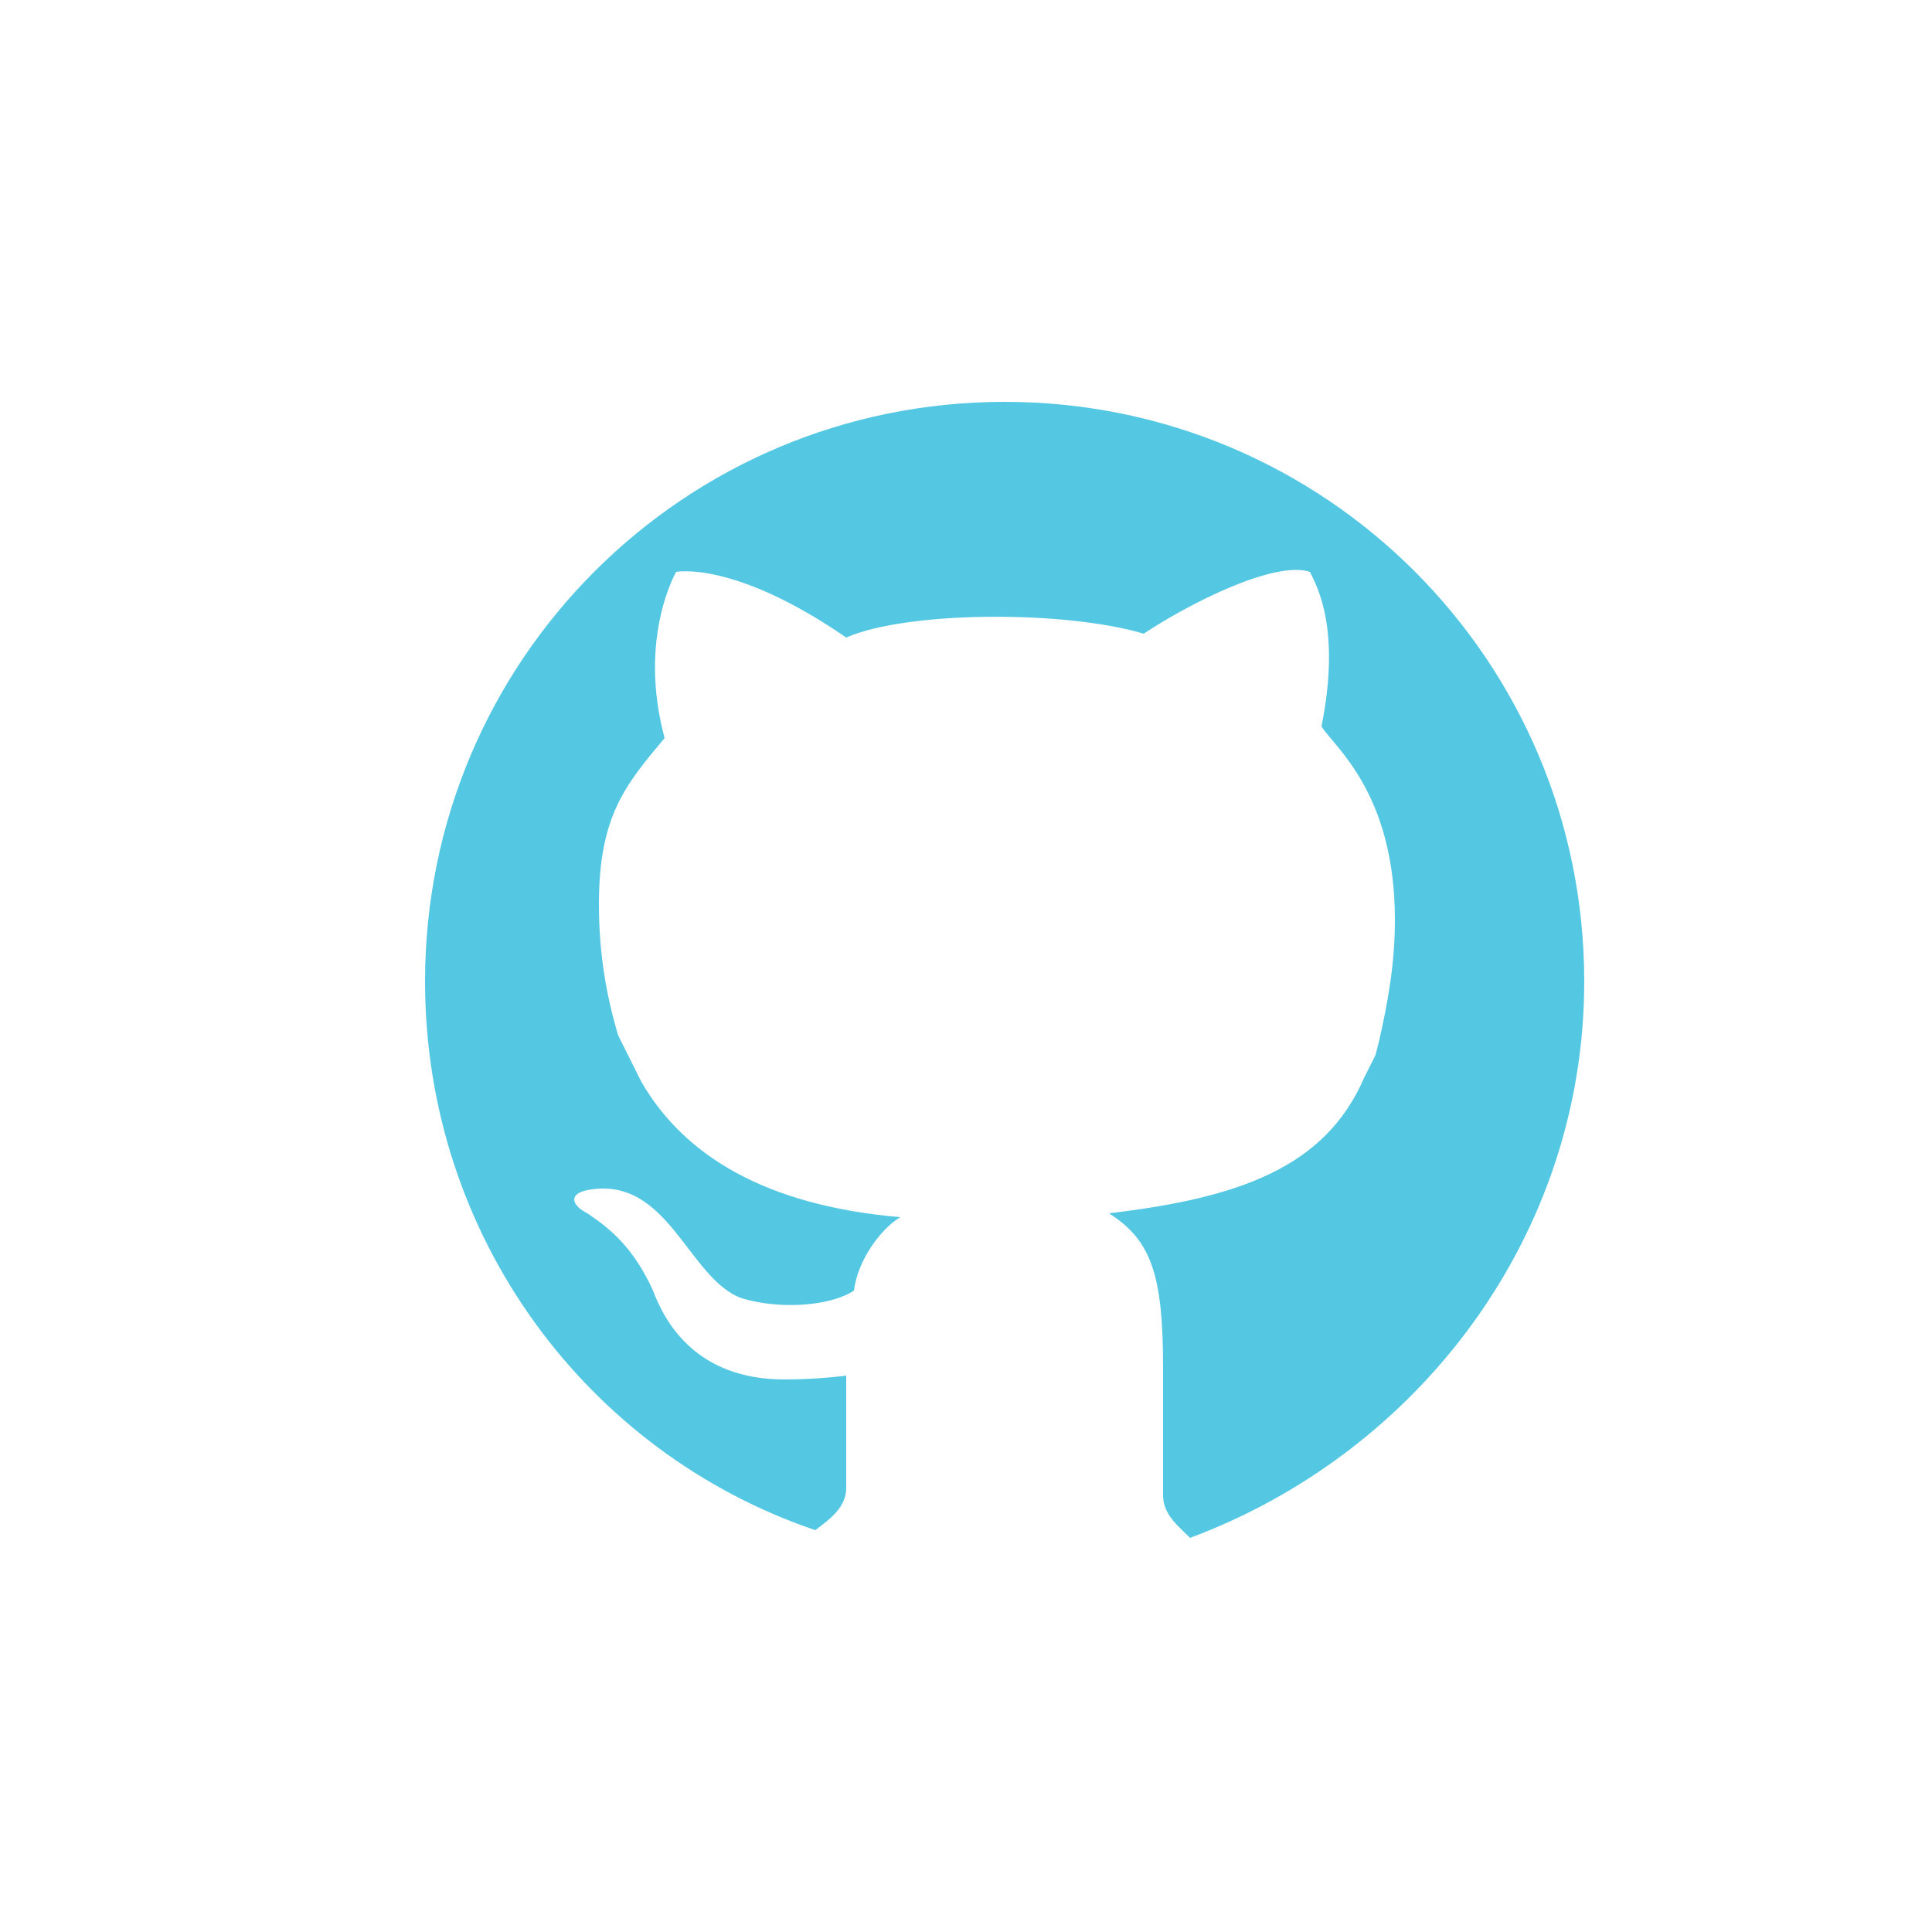 <?xml version="1.0" encoding="utf-8"?>
<!-- Generator: Adobe Illustrator 19.0.0, SVG Export Plug-In . SVG Version: 6.00 Build 0)  -->
<svg version="1.1" id="Layer_1" xmlns="http://www.w3.org/2000/svg" xmlns:xlink="http://www.w3.org/1999/xlink" x="0px" y="0px"
	 width="50px" height="50px" viewBox="0 0 50 50" style="enable-background:new 0 0 50 50;" xml:space="preserve">
<style type="text/css">
	.st0{fill:#54C8E3;}
</style>
<g id="XMLID_12_">
	<path id="XMLID_13_" class="st0" d="M41,25.4c0-8.3-6.7-15-15-15s-15,6.7-15,15c0,6.6,4.2,12.2,10.1,14.2c0.4-0.3,0.8-0.6,0.8-1.1
		c0-0.8,0-2.9,0-2.9s-0.7,0.1-1.6,0.1c-2.3,0-3.1-1.5-3.4-2.3c-0.5-1.1-1.1-1.6-1.7-2c-0.4-0.2-0.5-0.5,0-0.6c2.1-0.4,2.6,2.3,4,2.8
		c1,0.3,2.3,0.2,2.9-0.2c0.1-0.8,0.7-1.6,1.2-1.9c-3.5-0.3-5.6-1.6-6.7-3.5l-0.1-0.2L16.1,27l-0.1-0.2c-0.3-1-0.5-2.1-0.5-3.4
		c0-2.3,0.7-3.1,1.7-4.3c-0.7-2.6,0.3-4.3,0.3-4.3s1.5-0.3,4.4,1.7c1.6-0.7,5.7-0.7,7.7-0.1c1.2-0.8,3.4-1.9,4.3-1.6
		c0.2,0.4,0.8,1.5,0.3,4c0.3,0.5,1.9,1.7,1.9,5c0,1.2-0.2,2.2-0.4,3.1l-0.1,0.4c0,0-0.1,0.2-0.2,0.4l-0.1,0.2
		c-1,2.3-3.2,3.1-6.6,3.5c1.1,0.7,1.4,1.6,1.4,4s0,2.7,0,3.3c0,0.5,0.4,0.8,0.7,1.1C36.7,37.6,41,32,41,25.4z"/>
</g>
</svg>
